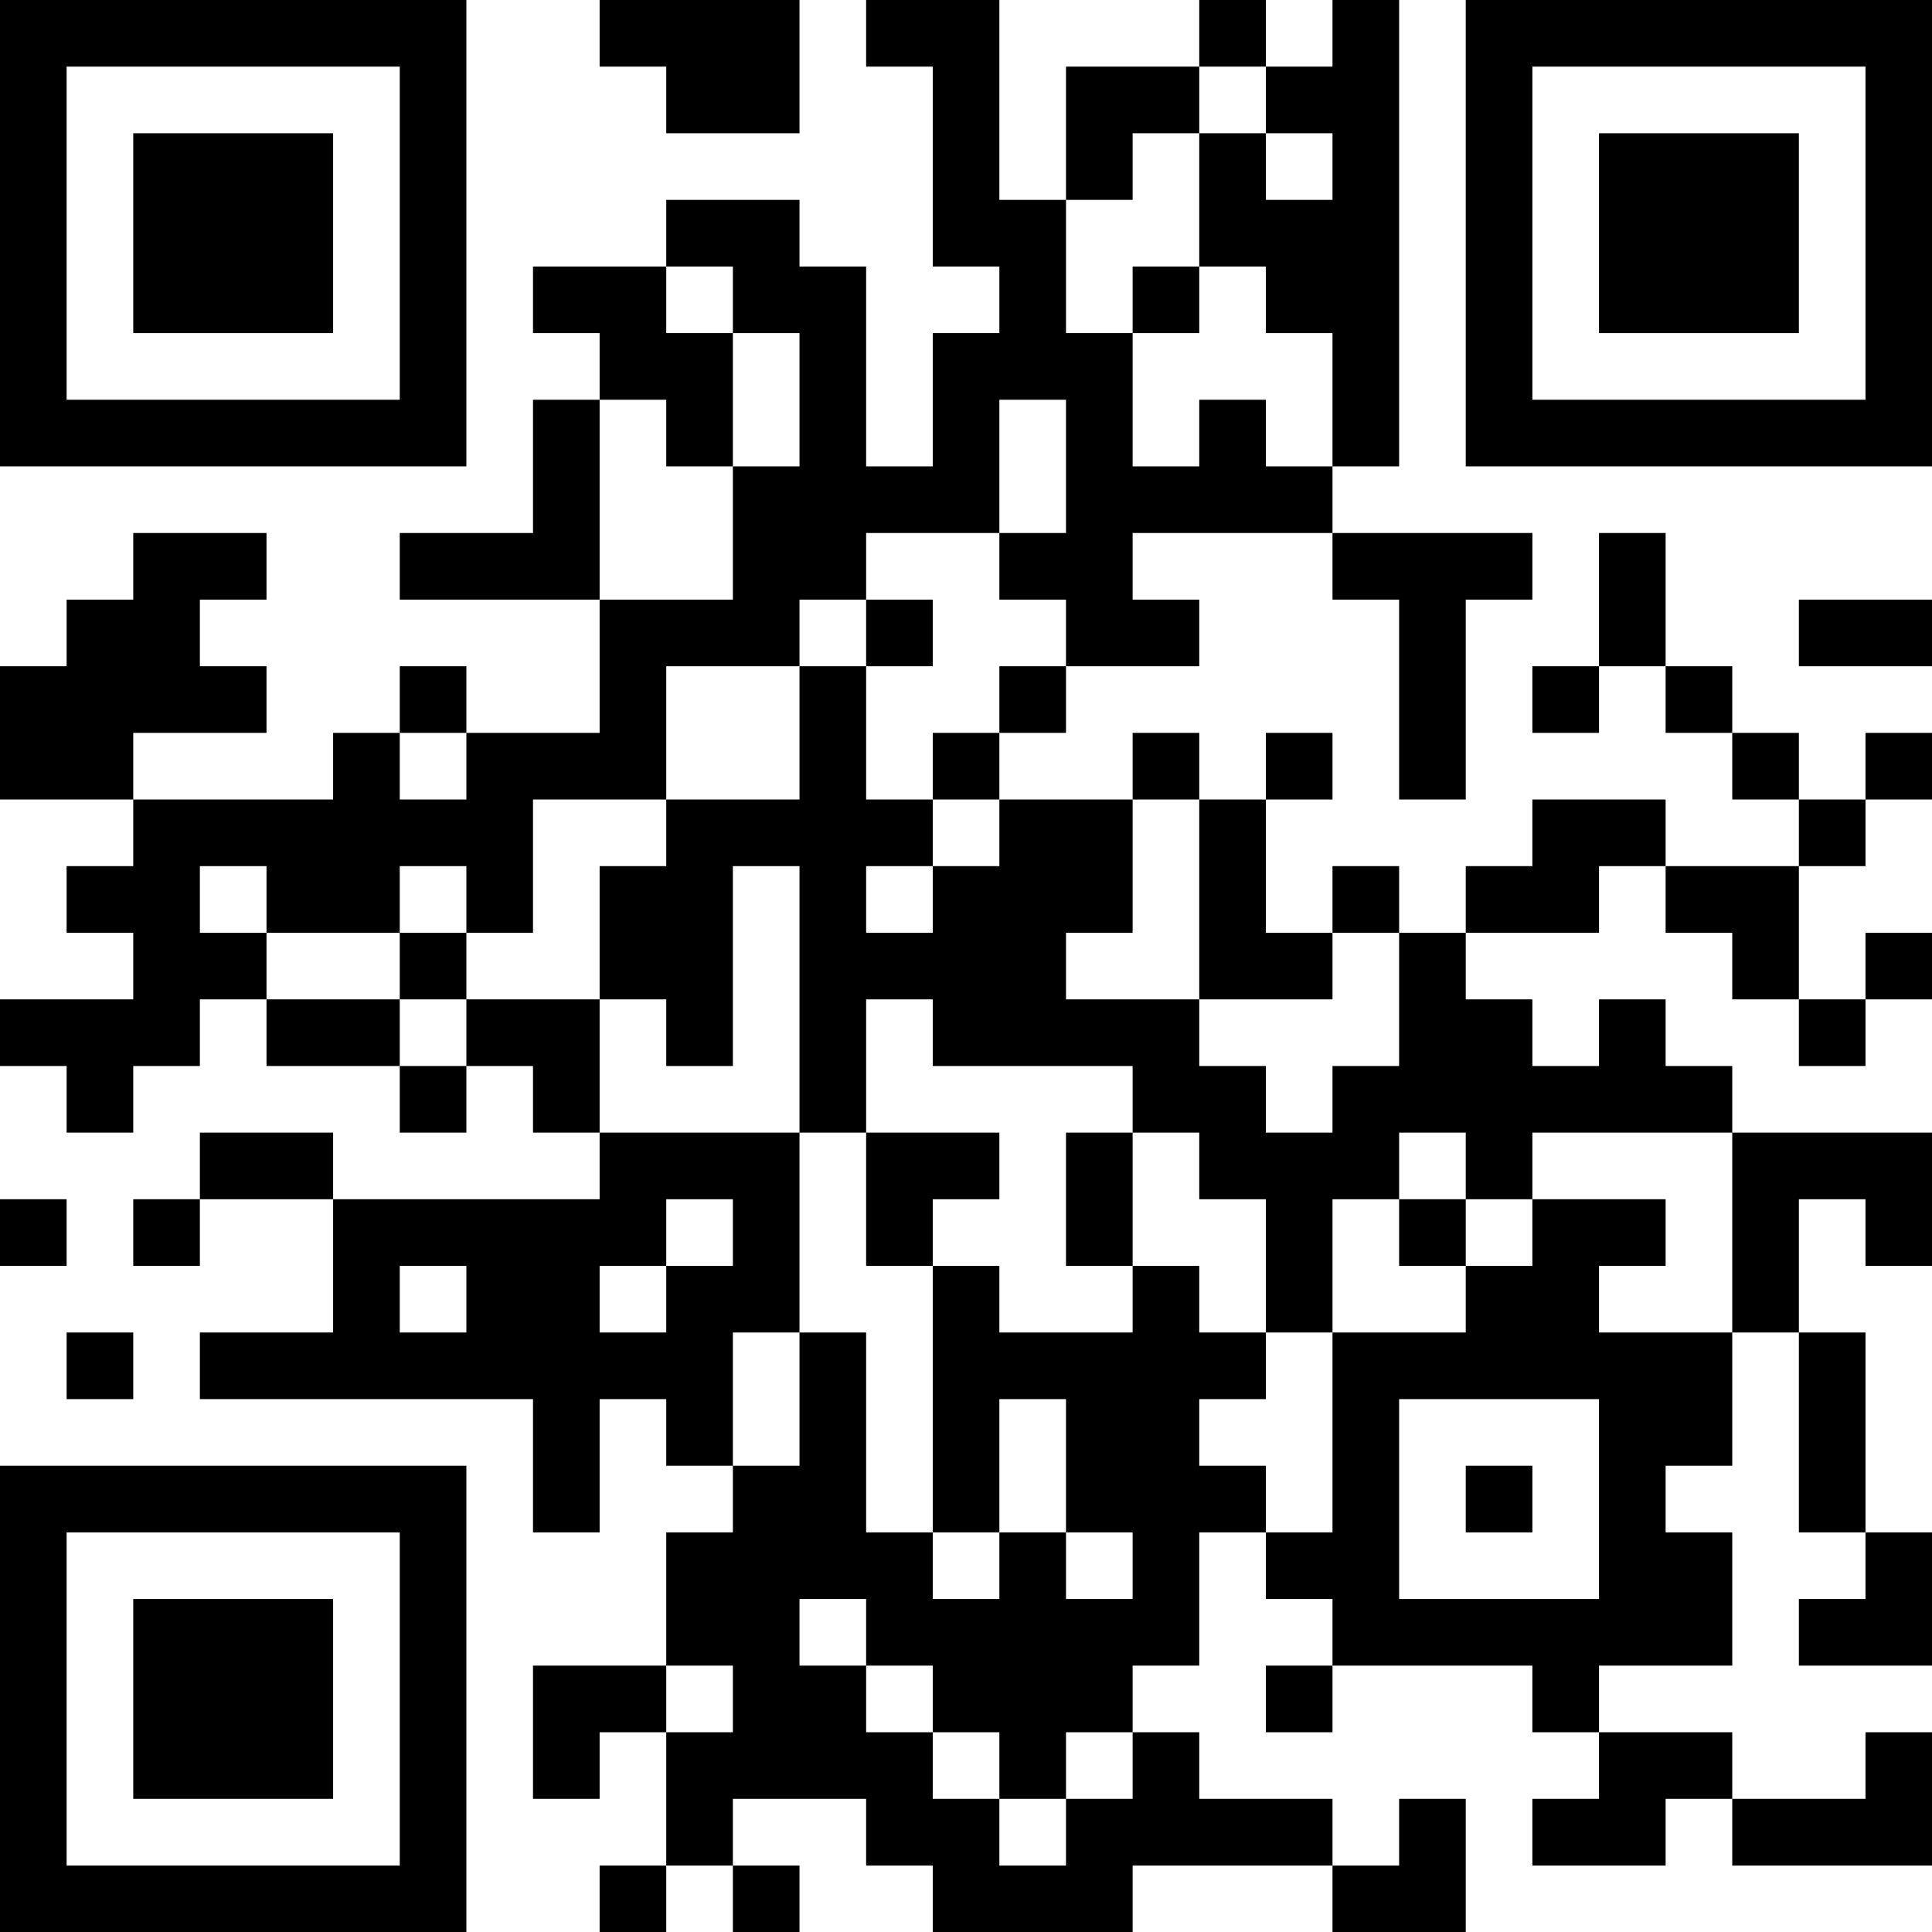 <?xml version="1.0" encoding="UTF-8"?>
<svg xmlns="http://www.w3.org/2000/svg" version="1.1" width="200" height="200" viewBox="0 0 200 200"><rect x="0" y="0" width="200" height="200" fill="#ffffff"/><g transform="scale(6.897)"><g transform="translate(0,0)"><path fill-rule="evenodd" d="M9 0L9 1L10 1L10 2L12 2L12 0ZM13 0L13 1L14 1L14 4L15 4L15 5L14 5L14 7L13 7L13 4L12 4L12 3L10 3L10 4L8 4L8 5L9 5L9 6L8 6L8 8L6 8L6 9L9 9L9 11L7 11L7 10L6 10L6 11L5 11L5 12L2 12L2 11L4 11L4 10L3 10L3 9L4 9L4 8L2 8L2 9L1 9L1 10L0 10L0 12L2 12L2 13L1 13L1 14L2 14L2 15L0 15L0 16L1 16L1 17L2 17L2 16L3 16L3 15L4 15L4 16L6 16L6 17L7 17L7 16L8 16L8 17L9 17L9 18L5 18L5 17L3 17L3 18L2 18L2 19L3 19L3 18L5 18L5 20L3 20L3 21L8 21L8 23L9 23L9 21L10 21L10 22L11 22L11 23L10 23L10 25L8 25L8 27L9 27L9 26L10 26L10 28L9 28L9 29L10 29L10 28L11 28L11 29L12 29L12 28L11 28L11 27L13 27L13 28L14 28L14 29L17 29L17 28L20 28L20 29L22 29L22 27L21 27L21 28L20 28L20 27L18 27L18 26L17 26L17 25L18 25L18 23L19 23L19 24L20 24L20 25L19 25L19 26L20 26L20 25L23 25L23 26L24 26L24 27L23 27L23 28L25 28L25 27L26 27L26 28L29 28L29 26L28 26L28 27L26 27L26 26L24 26L24 25L26 25L26 23L25 23L25 22L26 22L26 20L27 20L27 23L28 23L28 24L27 24L27 25L29 25L29 23L28 23L28 20L27 20L27 18L28 18L28 19L29 19L29 17L26 17L26 16L25 16L25 15L24 15L24 16L23 16L23 15L22 15L22 14L24 14L24 13L25 13L25 14L26 14L26 15L27 15L27 16L28 16L28 15L29 15L29 14L28 14L28 15L27 15L27 13L28 13L28 12L29 12L29 11L28 11L28 12L27 12L27 11L26 11L26 10L25 10L25 8L24 8L24 10L23 10L23 11L24 11L24 10L25 10L25 11L26 11L26 12L27 12L27 13L25 13L25 12L23 12L23 13L22 13L22 14L21 14L21 13L20 13L20 14L19 14L19 12L20 12L20 11L19 11L19 12L18 12L18 11L17 11L17 12L15 12L15 11L16 11L16 10L18 10L18 9L17 9L17 8L20 8L20 9L21 9L21 12L22 12L22 9L23 9L23 8L20 8L20 7L21 7L21 0L20 0L20 1L19 1L19 0L18 0L18 1L16 1L16 3L15 3L15 0ZM18 1L18 2L17 2L17 3L16 3L16 5L17 5L17 7L18 7L18 6L19 6L19 7L20 7L20 5L19 5L19 4L18 4L18 2L19 2L19 3L20 3L20 2L19 2L19 1ZM10 4L10 5L11 5L11 7L10 7L10 6L9 6L9 9L11 9L11 7L12 7L12 5L11 5L11 4ZM17 4L17 5L18 5L18 4ZM15 6L15 8L13 8L13 9L12 9L12 10L10 10L10 12L8 12L8 14L7 14L7 13L6 13L6 14L4 14L4 13L3 13L3 14L4 14L4 15L6 15L6 16L7 16L7 15L9 15L9 17L12 17L12 20L11 20L11 22L12 22L12 20L13 20L13 23L14 23L14 24L15 24L15 23L16 23L16 24L17 24L17 23L16 23L16 21L15 21L15 23L14 23L14 19L15 19L15 20L17 20L17 19L18 19L18 20L19 20L19 21L18 21L18 22L19 22L19 23L20 23L20 20L22 20L22 19L23 19L23 18L25 18L25 19L24 19L24 20L26 20L26 17L23 17L23 18L22 18L22 17L21 17L21 18L20 18L20 20L19 20L19 18L18 18L18 17L17 17L17 16L14 16L14 15L13 15L13 17L12 17L12 13L11 13L11 16L10 16L10 15L9 15L9 13L10 13L10 12L12 12L12 10L13 10L13 12L14 12L14 13L13 13L13 14L14 14L14 13L15 13L15 12L14 12L14 11L15 11L15 10L16 10L16 9L15 9L15 8L16 8L16 6ZM13 9L13 10L14 10L14 9ZM27 9L27 10L29 10L29 9ZM6 11L6 12L7 12L7 11ZM17 12L17 14L16 14L16 15L18 15L18 16L19 16L19 17L20 17L20 16L21 16L21 14L20 14L20 15L18 15L18 12ZM6 14L6 15L7 15L7 14ZM13 17L13 19L14 19L14 18L15 18L15 17ZM16 17L16 19L17 19L17 17ZM0 18L0 19L1 19L1 18ZM10 18L10 19L9 19L9 20L10 20L10 19L11 19L11 18ZM21 18L21 19L22 19L22 18ZM6 19L6 20L7 20L7 19ZM1 20L1 21L2 21L2 20ZM21 21L21 24L24 24L24 21ZM22 22L22 23L23 23L23 22ZM12 24L12 25L13 25L13 26L14 26L14 27L15 27L15 28L16 28L16 27L17 27L17 26L16 26L16 27L15 27L15 26L14 26L14 25L13 25L13 24ZM10 25L10 26L11 26L11 25ZM0 0L0 7L7 7L7 0ZM1 1L1 6L6 6L6 1ZM2 2L2 5L5 5L5 2ZM22 0L22 7L29 7L29 0ZM23 1L23 6L28 6L28 1ZM24 2L24 5L27 5L27 2ZM0 22L0 29L7 29L7 22ZM1 23L1 28L6 28L6 23ZM2 24L2 27L5 27L5 24Z" fill="#000000"/></g></g></svg>
